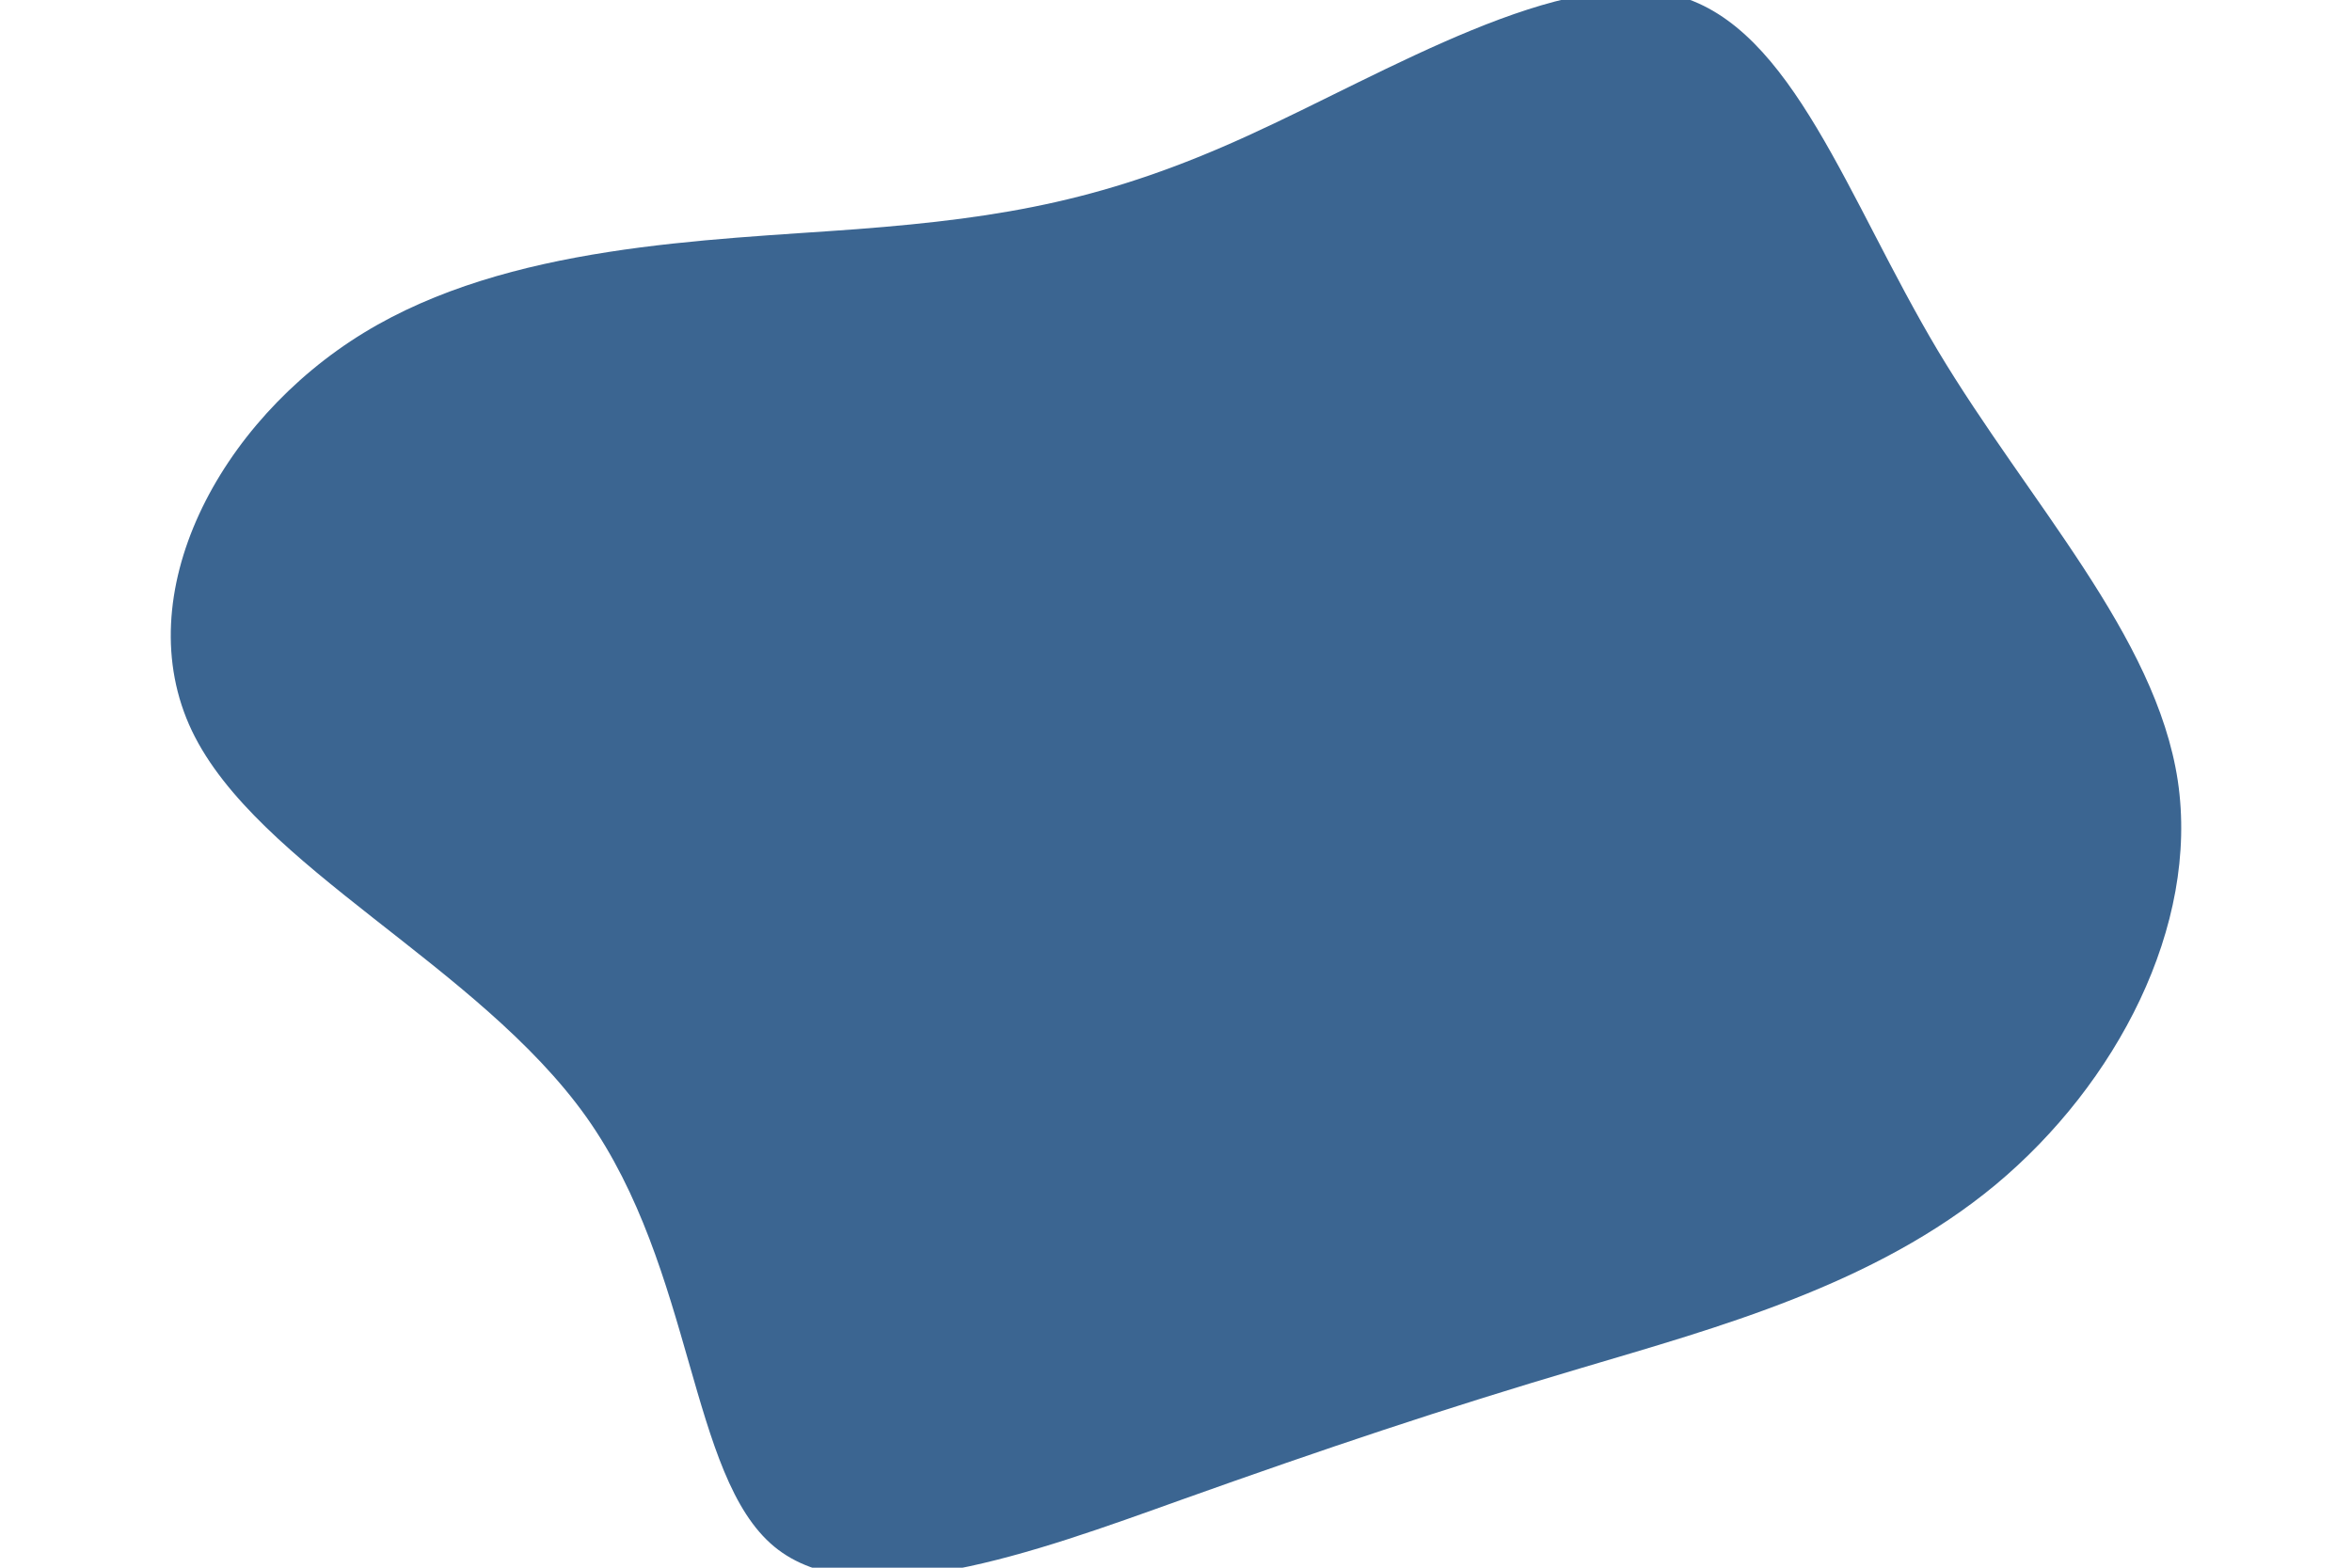 <svg id="visual" viewBox="0 0 900 600" width="900" height="600" xmlns="http://www.w3.org/2000/svg" xmlns:xlink="http://www.w3.org/1999/xlink" version="1.1"><g transform="translate(463.539 294.014)"><path d="M178.4 -295.6C222.4 -283.5 243.3 -218 278 -159.8C312.8 -101.7 361.4 -50.8 369.8 4.8C378.1 60.5 346.2 121 300.1 159.4C253.9 197.8 193.5 214.1 141.1 229.7C88.7 245.2 44.3 260.1 -11.5 280C-67.3 300 -134.7 324.9 -167.3 297.9C-199.9 270.9 -197.8 192 -239.1 133.6C-280.5 75.3 -365.2 37.7 -390.1 -14.3C-414.9 -66.3 -379.8 -132.7 -324.4 -166.6C-269 -200.5 -193.2 -202 -135.8 -206.3C-78.3 -210.7 -39.2 -217.8 14 -242.1C67.2 -266.3 134.3 -307.7 178.4 -295.6" fill="#3B6591"></path></g></svg>